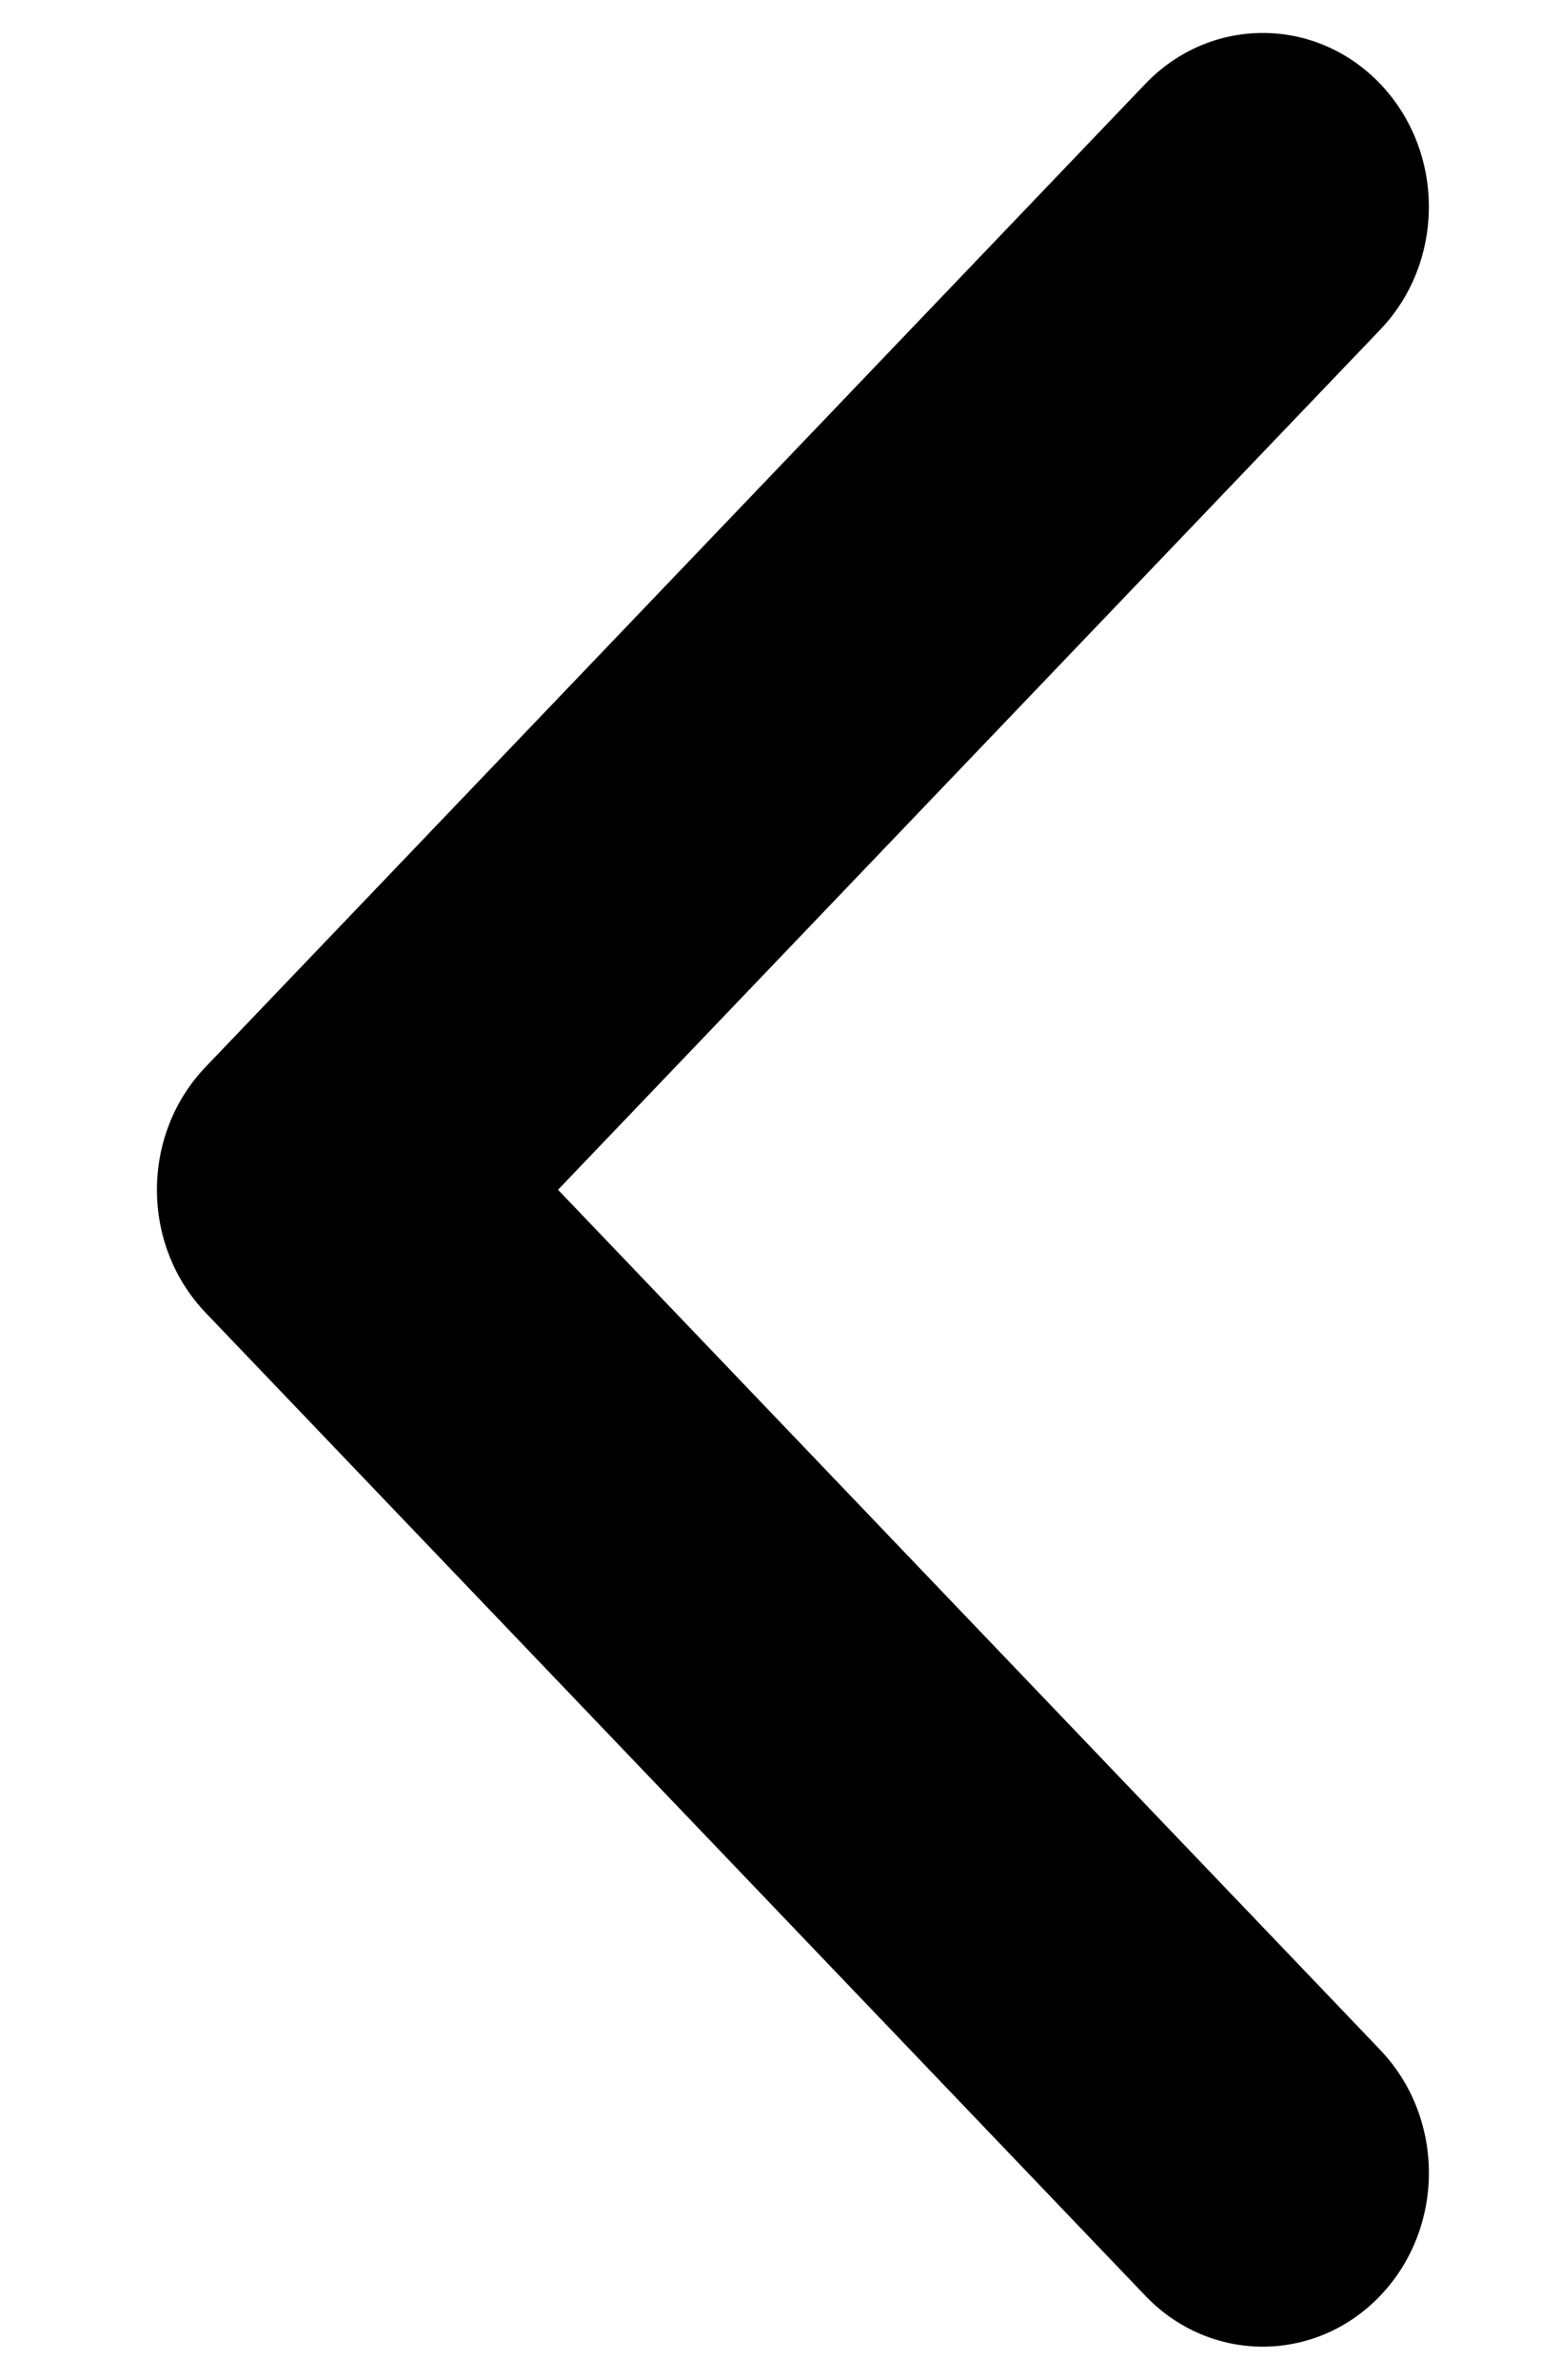 <!-- Generated by IcoMoon.io -->
<svg version="1.1" xmlns="http://www.w3.org/2000/svg" width="21" height="32" viewBox="0 0 21 32">
<title>arrow-left</title>
<path d="M18.568 27.566c0.873 0.913 0.873 2.392 0 3.305s-2.288 0.913-3.16 0l-12.642-13.219c-0.873-0.913-0.873-2.392 0-3.305l12.642-13.219c0.873-0.913 2.288-0.913 3.16 0s0.873 2.392 0 3.305l-11.061 11.566 11.061 11.566z"></path>
</svg>

